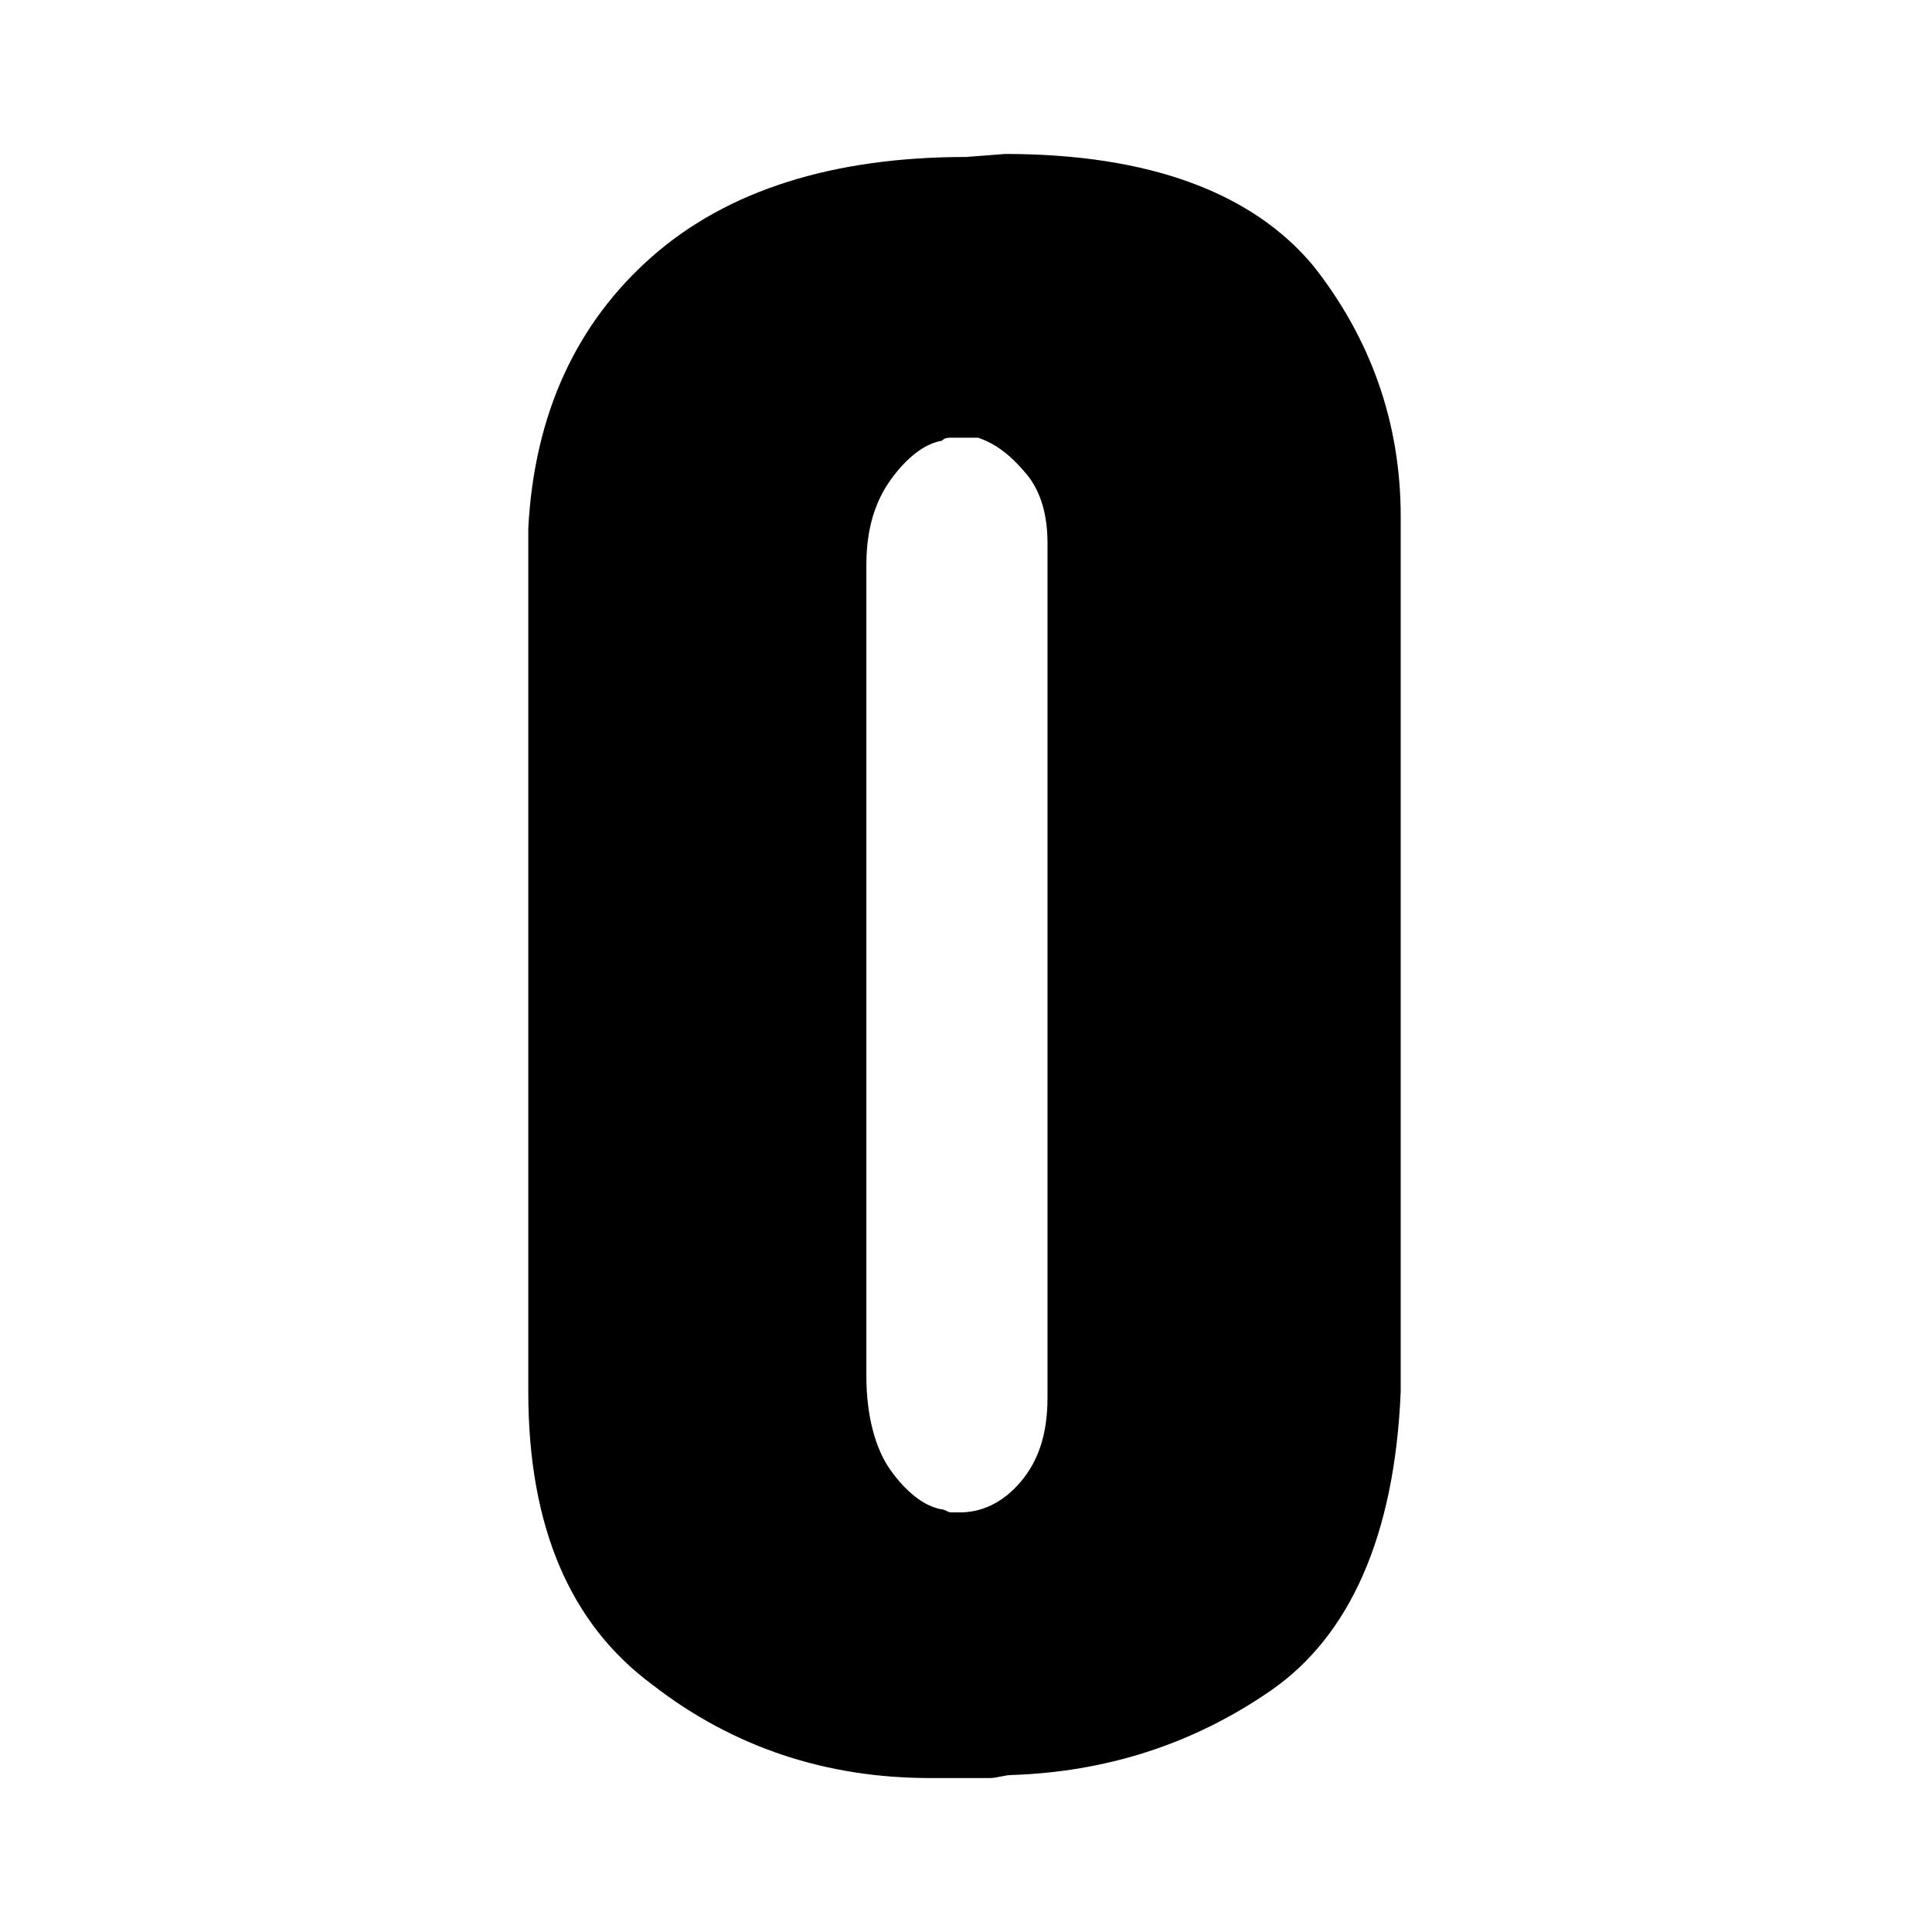 <?xml version="1.0" encoding="utf-8"?>
<!-- Generator: Adobe Illustrator 19.0.0, SVG Export Plug-In . SVG Version: 6.00 Build 0)  -->
<svg version="1.1" id="图层_1" xmlns="http://www.w3.org/2000/svg" xmlns:xlink="http://www.w3.org/1999/xlink" x="0px" y="0px"
	 viewBox="0 0 64 64" style="enable-background:new 0 0 64 64;" xml:space="preserve">
<g id="XMLID_1_">
	<path id="XMLID_3_" d="M17.5,46.1V17.5c0.2-3.8,1.6-6.8,4.1-9s6-3.3,10.4-3.3l1.3-0.1c4.8,0,8.2,1.3,10.2,3.7
		c1.9,2.4,2.9,5.2,2.9,8.3v29c-0.2,4.8-1.7,8.1-4.3,9.9c-2.6,1.8-5.5,2.7-8.6,2.8c-0.2,0-0.5,0.1-0.7,0.1c-0.2,0-0.5,0-0.7,0h-1.3
		c-3.4,0-6.5-1-9.2-3.1C18.9,53.8,17.5,50.6,17.5,46.1L17.5,46.1z M34.7,18c0-0.9-0.2-1.7-0.7-2.3c-0.5-0.6-1-1-1.6-1.2
		c-0.1,0-0.2,0-0.3,0c-0.1,0-0.2,0-0.3,0c-0.1,0-0.2,0-0.3,0c-0.1,0-0.2,0-0.3,0.1c-0.6,0.1-1.2,0.6-1.7,1.3
		c-0.5,0.7-0.8,1.6-0.8,2.8v26.9c0,1.3,0.3,2.4,0.8,3.1c0.5,0.7,1.1,1.2,1.7,1.3c0.1,0,0.2,0.1,0.3,0.1c0.1,0,0.2,0,0.3,0
		c0.7,0,1.4-0.3,2-1c0.6-0.7,0.9-1.6,0.9-2.8V18.6V18z"/>
</g>
</svg>

